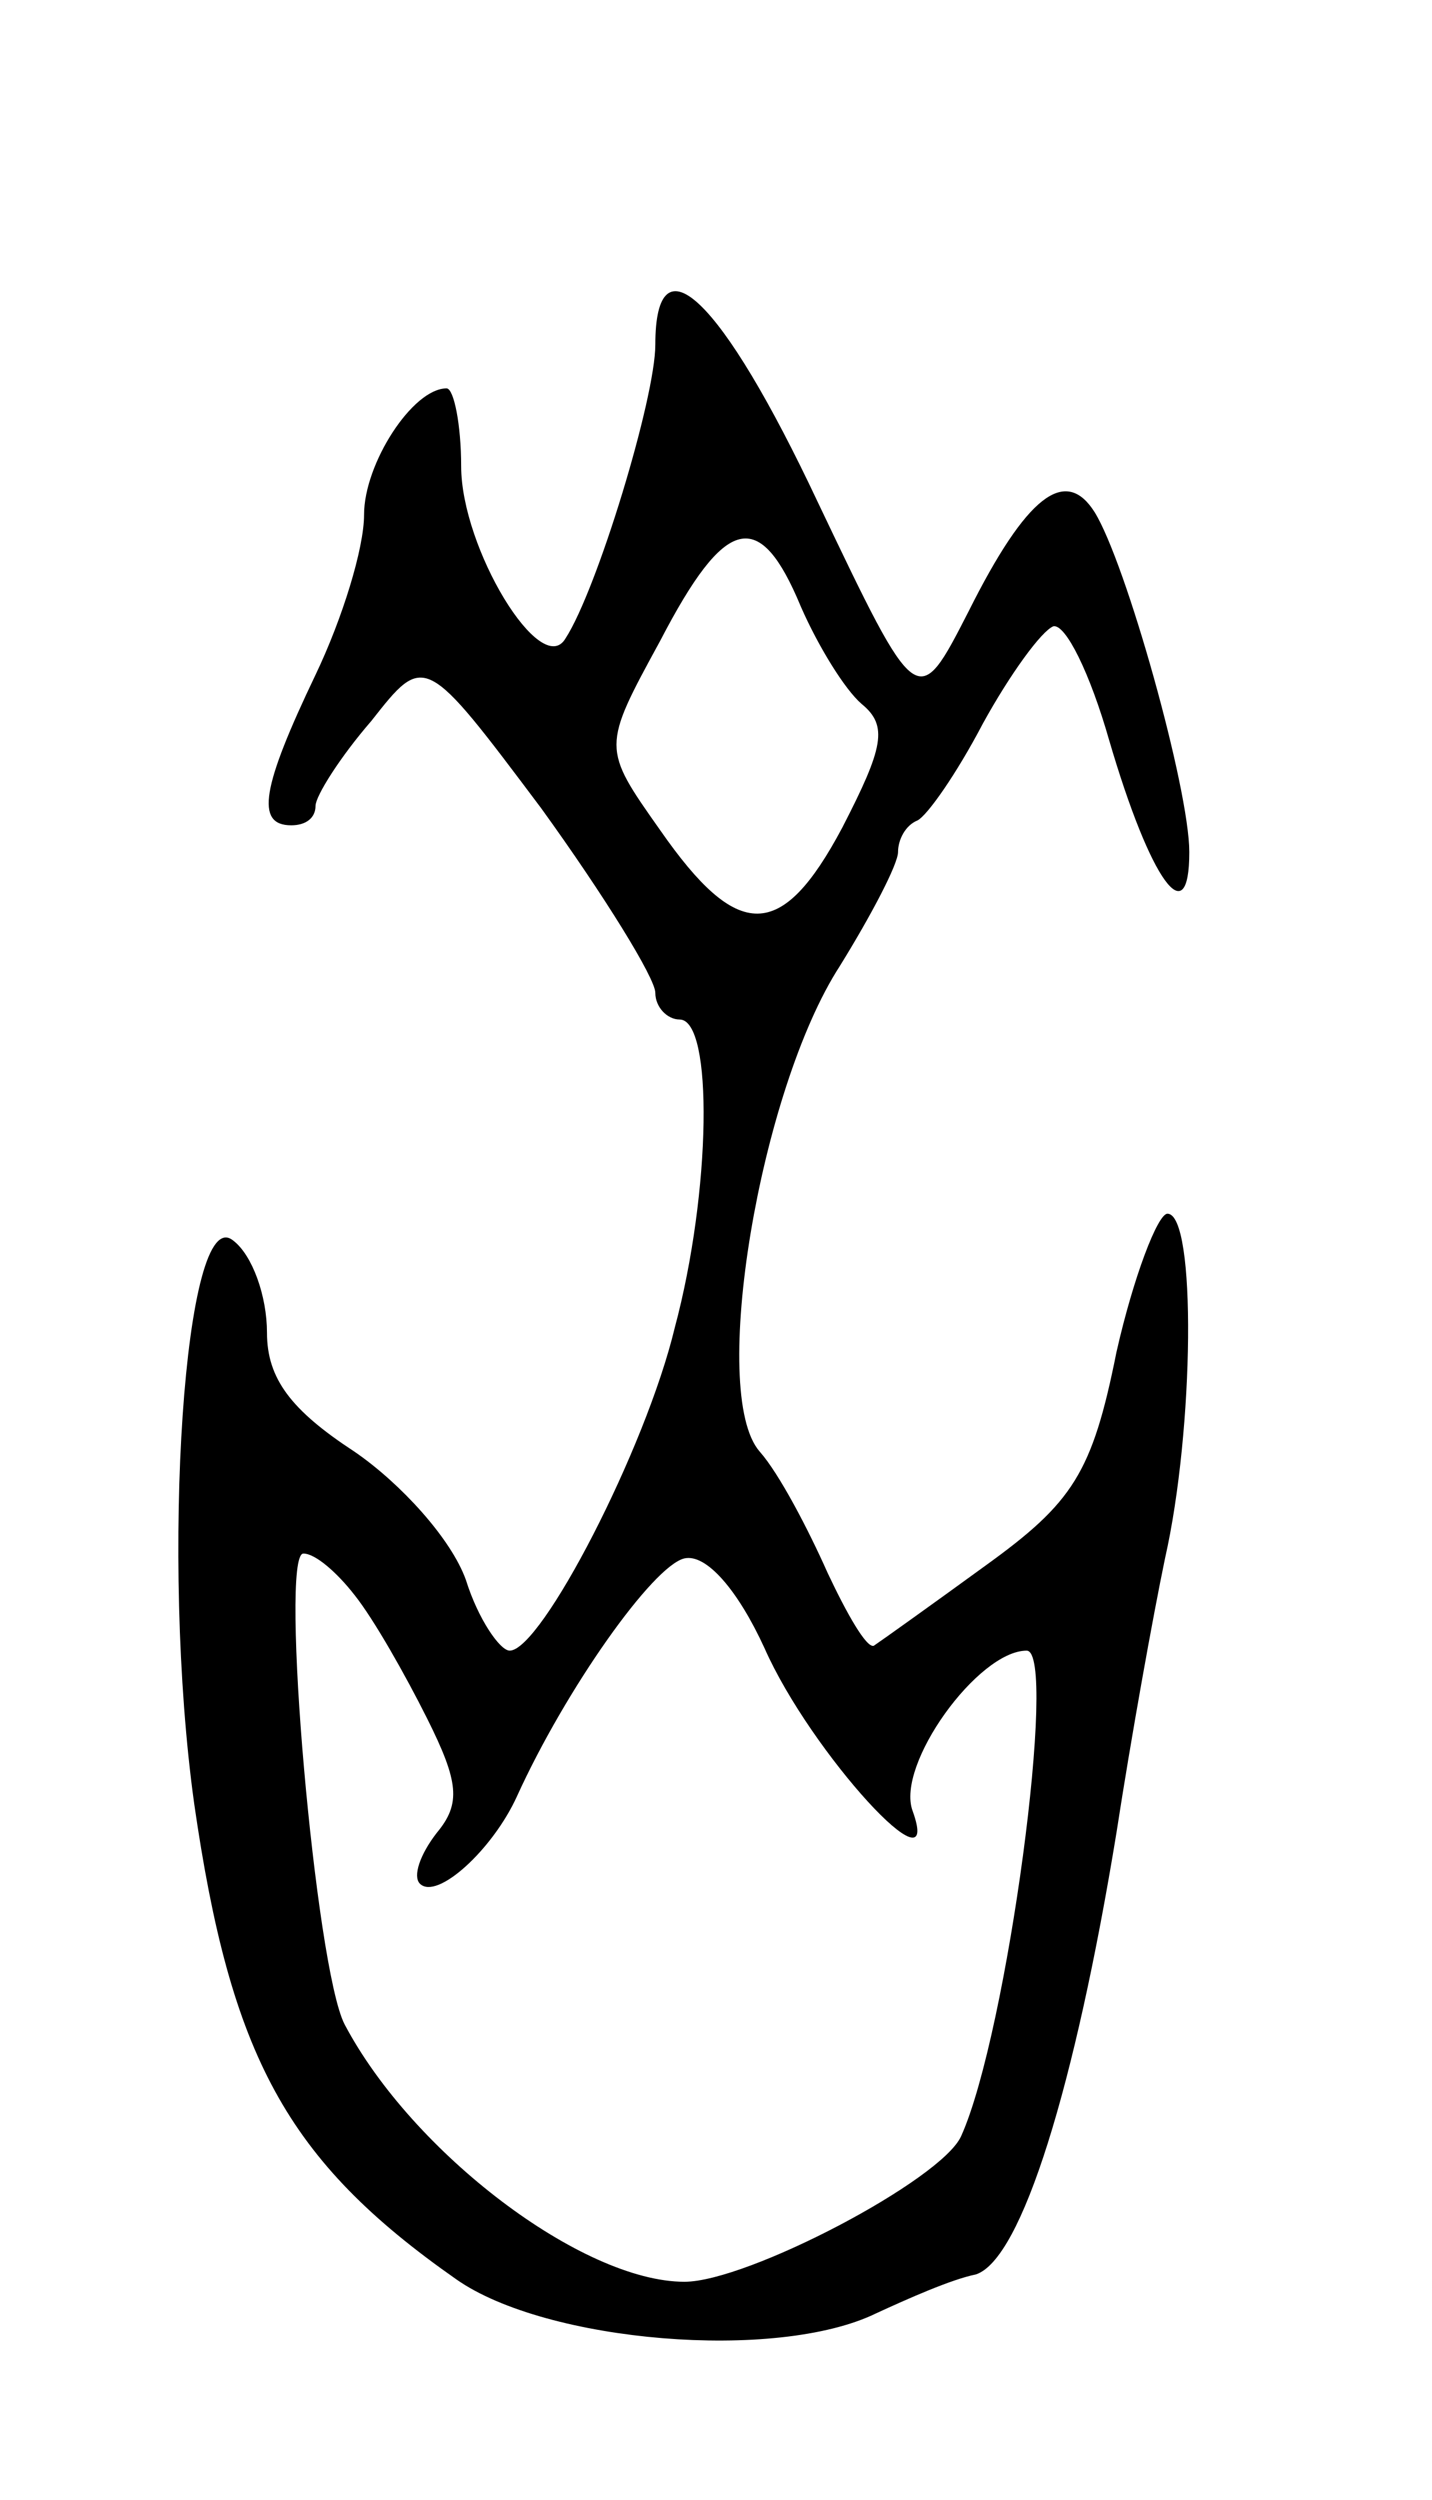 <svg version="1.0" xmlns="http://www.w3.org/2000/svg"
 width="59pt" height="103pt" viewBox="0 0 59 103"
 preserveAspectRatio="xMidYMid meet">
<g transform="translate(0,103) scale(0.1,-0.1)"
fill="#000000" stroke="none">
<path d="M270 888 c0 -22 -24 -101 -37 -121 -10 -17 -43 37 -43 71 0 17 -3 32
-6 32 -14 0 -34 -31 -34 -52 0 -14 -9 -43 -20 -66 -22 -46 -25 -62 -10 -62 6
0 10 3 10 8 0 4 10 20 23 35 22 28 22 28 70 -36 26 -36 47 -70 47 -76 0 -6 5
-11 10 -11 14 0 13 -71 -2 -127 -12 -50 -55 -133 -68 -133 -4 0 -13 13 -18 29
-6 17 -27 40 -46 53 -26 17 -36 30 -36 49 0 15 -6 32 -14 38 -20 16 -30 -131
-16 -232 15 -104 38 -147 108 -196 37 -26 132 -34 173 -14 13 6 31 14 41 16
19 6 41 78 58 182 6 39 15 89 20 113 12 53 13 142 1 142 -4 0 -14 -26 -21 -57
-10 -50 -18 -62 -54 -88 -22 -16 -43 -31 -46 -33 -3 -1 -11 13 -19 30 -8 18
-20 41 -28 50 -21 24 0 149 33 200 13 21 24 42 24 47 0 5 3 11 8 13 4 2 16 19
27 40 11 20 24 38 29 40 5 1 15 -19 23 -47 17 -58 33 -80 33 -46 0 26 -26 119
-39 140 -12 19 -28 7 -52 -41 -21 -41 -21 -41 -62 45 -40 85 -67 110 -67 65z
m60 -108 c7 -16 18 -34 25 -40 11 -9 9 -18 -8 -51 -25 -47 -43 -47 -75 -1 -24
34 -24 34 0 78 27 52 41 55 58 14z m-184 -407 c8 -10 21 -33 30 -51 13 -26 14
-35 4 -47 -7 -9 -10 -18 -7 -21 7 -7 30 14 40 36 20 44 56 95 69 98 9 2 22
-13 33 -37 19 -43 74 -103 61 -67 -7 19 27 66 47 66 13 0 -8 -158 -27 -200 -8
-18 -88 -60 -114 -60 -42 0 -112 53 -140 106 -12 23 -27 194 -17 194 5 0 14
-8 21 -17z"/>
</g>
</svg>
